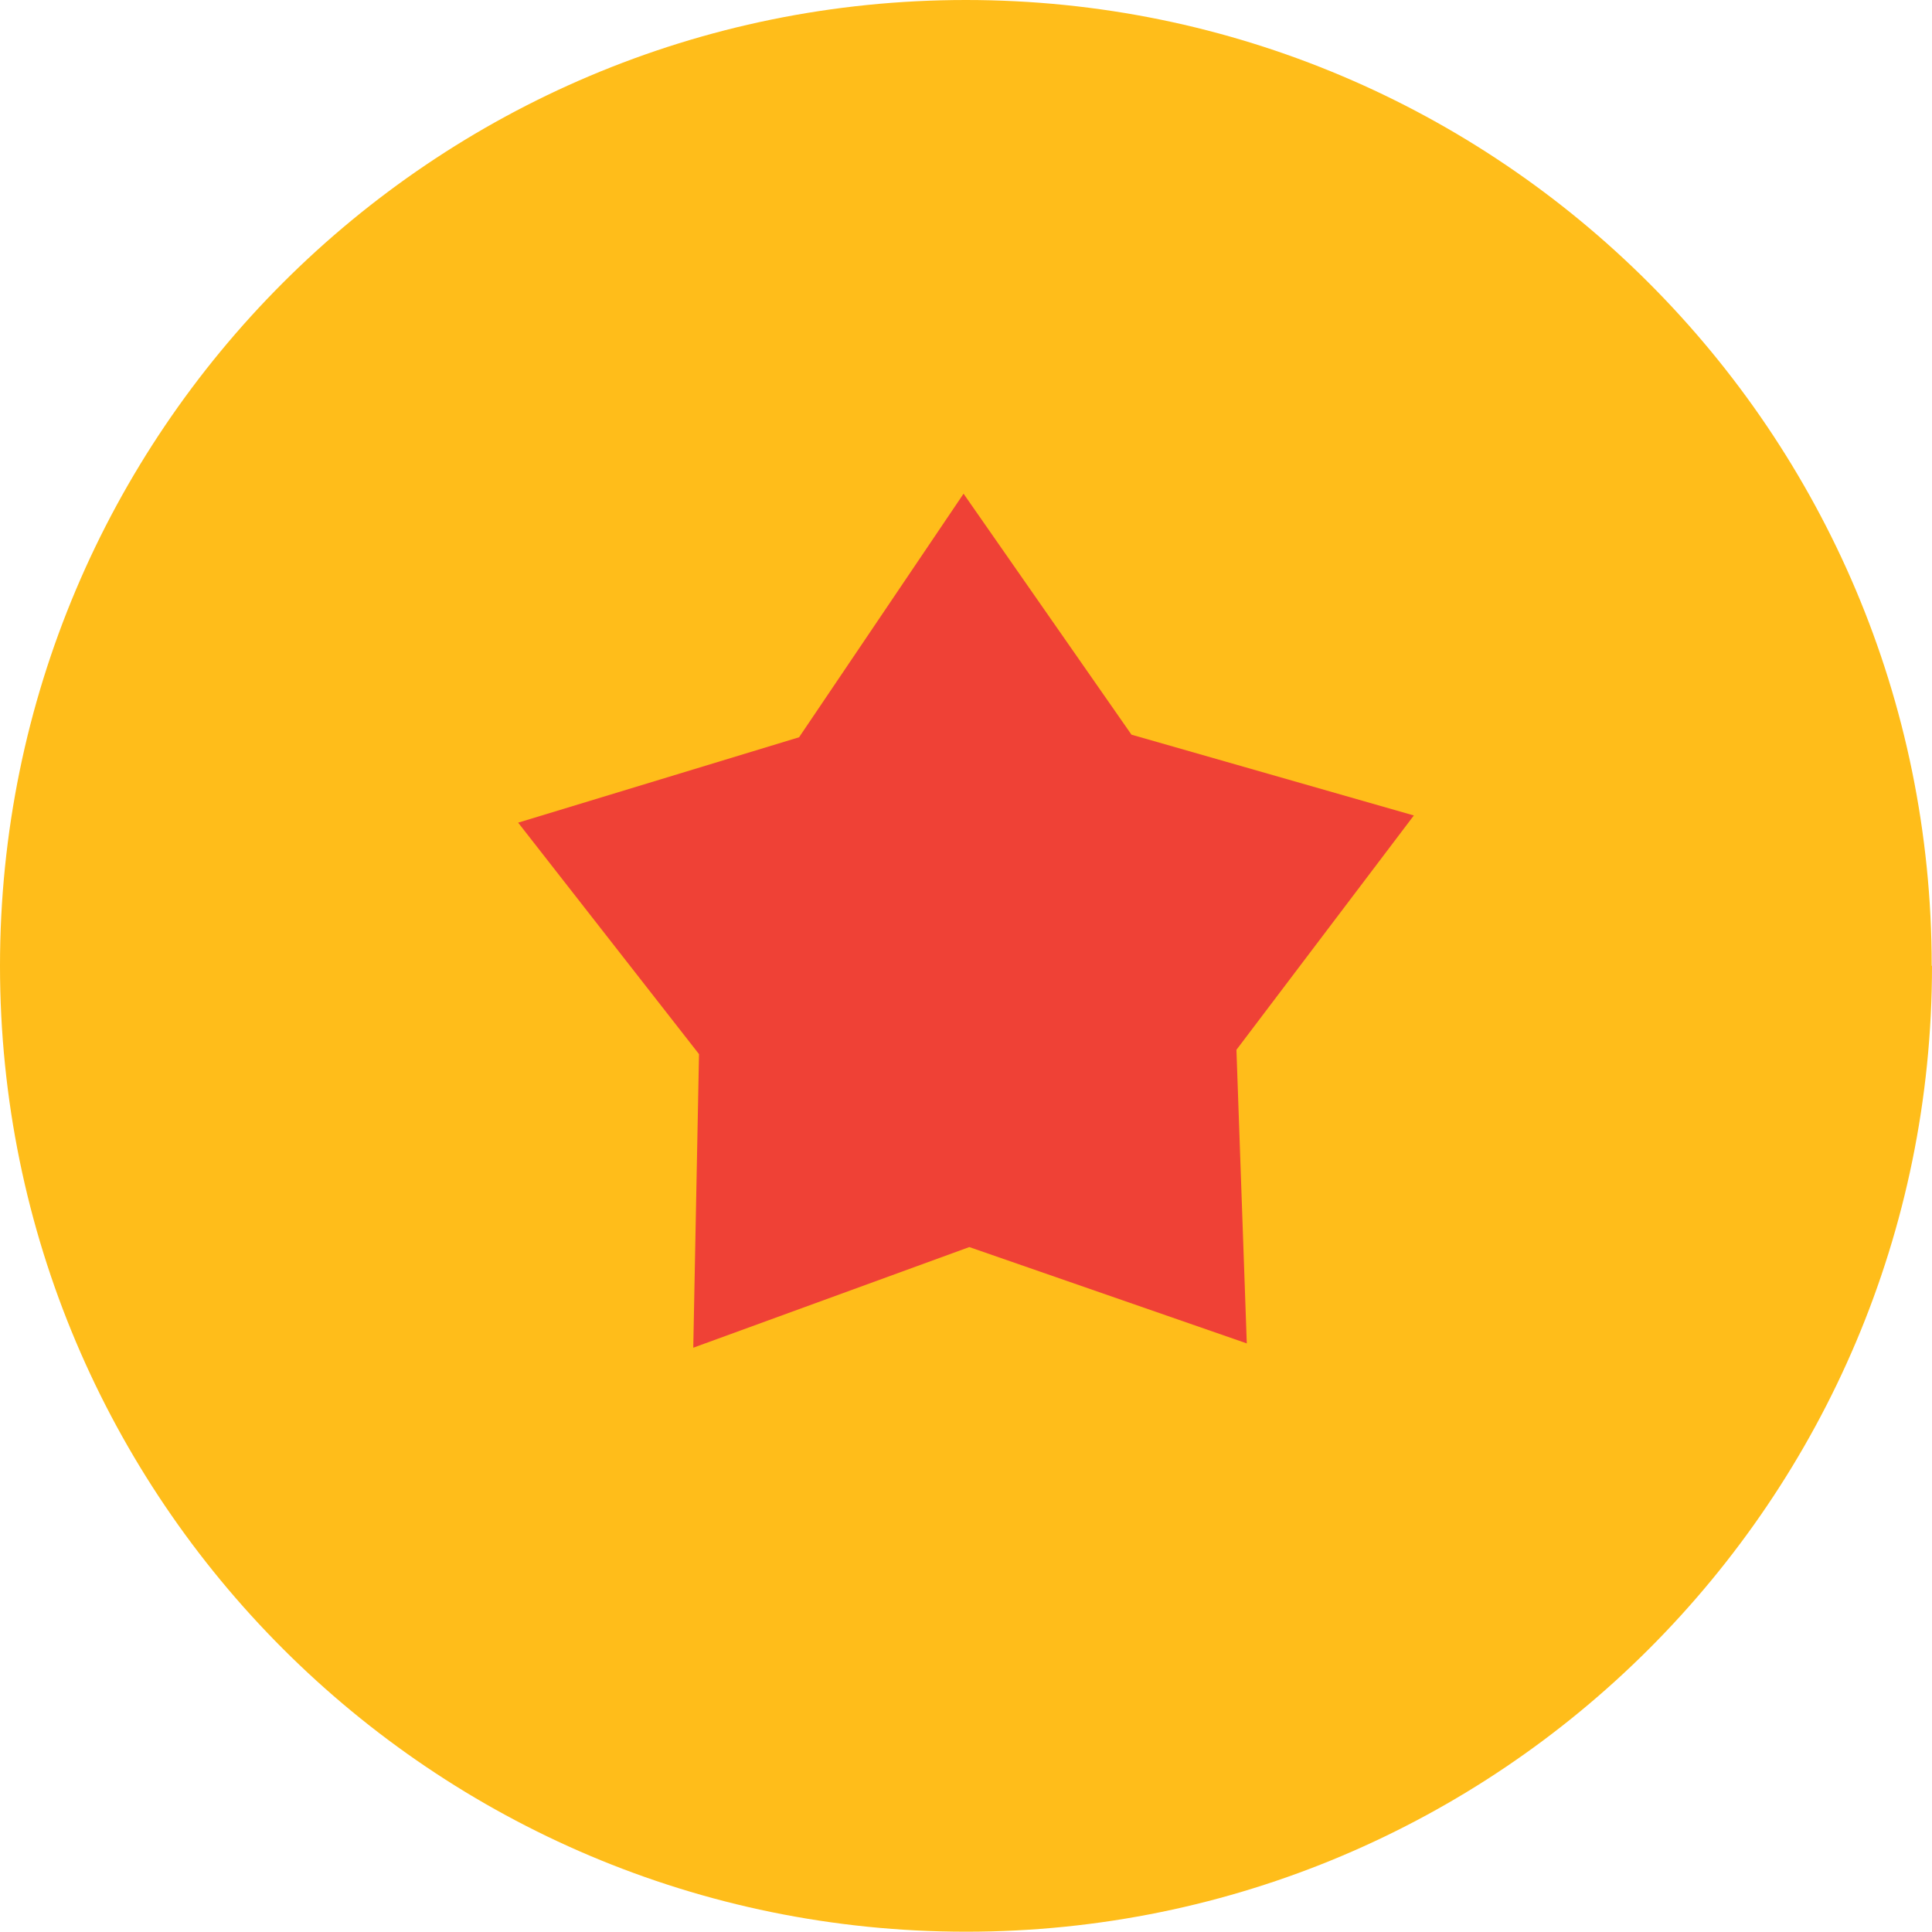 <?xml version="1.0" encoding="UTF-8"?>
<svg id="Capa_2" data-name="Capa 2" xmlns="http://www.w3.org/2000/svg" viewBox="0 0 67.19 67.19">
  <defs>
    <style>
      .cls-1 {
        fill: #ffbd1a;
      }

      .cls-2 {
        fill: #ef4136;
      }
    </style>
  </defs>
  <g id="Layer_1" data-name="Layer 1">
    <path class="cls-1" d="M67.19,33.59c0,18.55-15.04,33.59-33.59,33.59S0,52.15,0,33.59,15.04,0,33.59,0s33.59,15.04,33.59,33.59Z"/>
    <polygon class="cls-2" points="39.35 25.55 49.17 28.36 43 36.51 43.36 46.72 33.71 43.37 24.11 46.87 24.31 36.66 18.02 28.61 27.79 25.64 33.51 17.17 39.35 25.55"/>
  </g>
</svg>